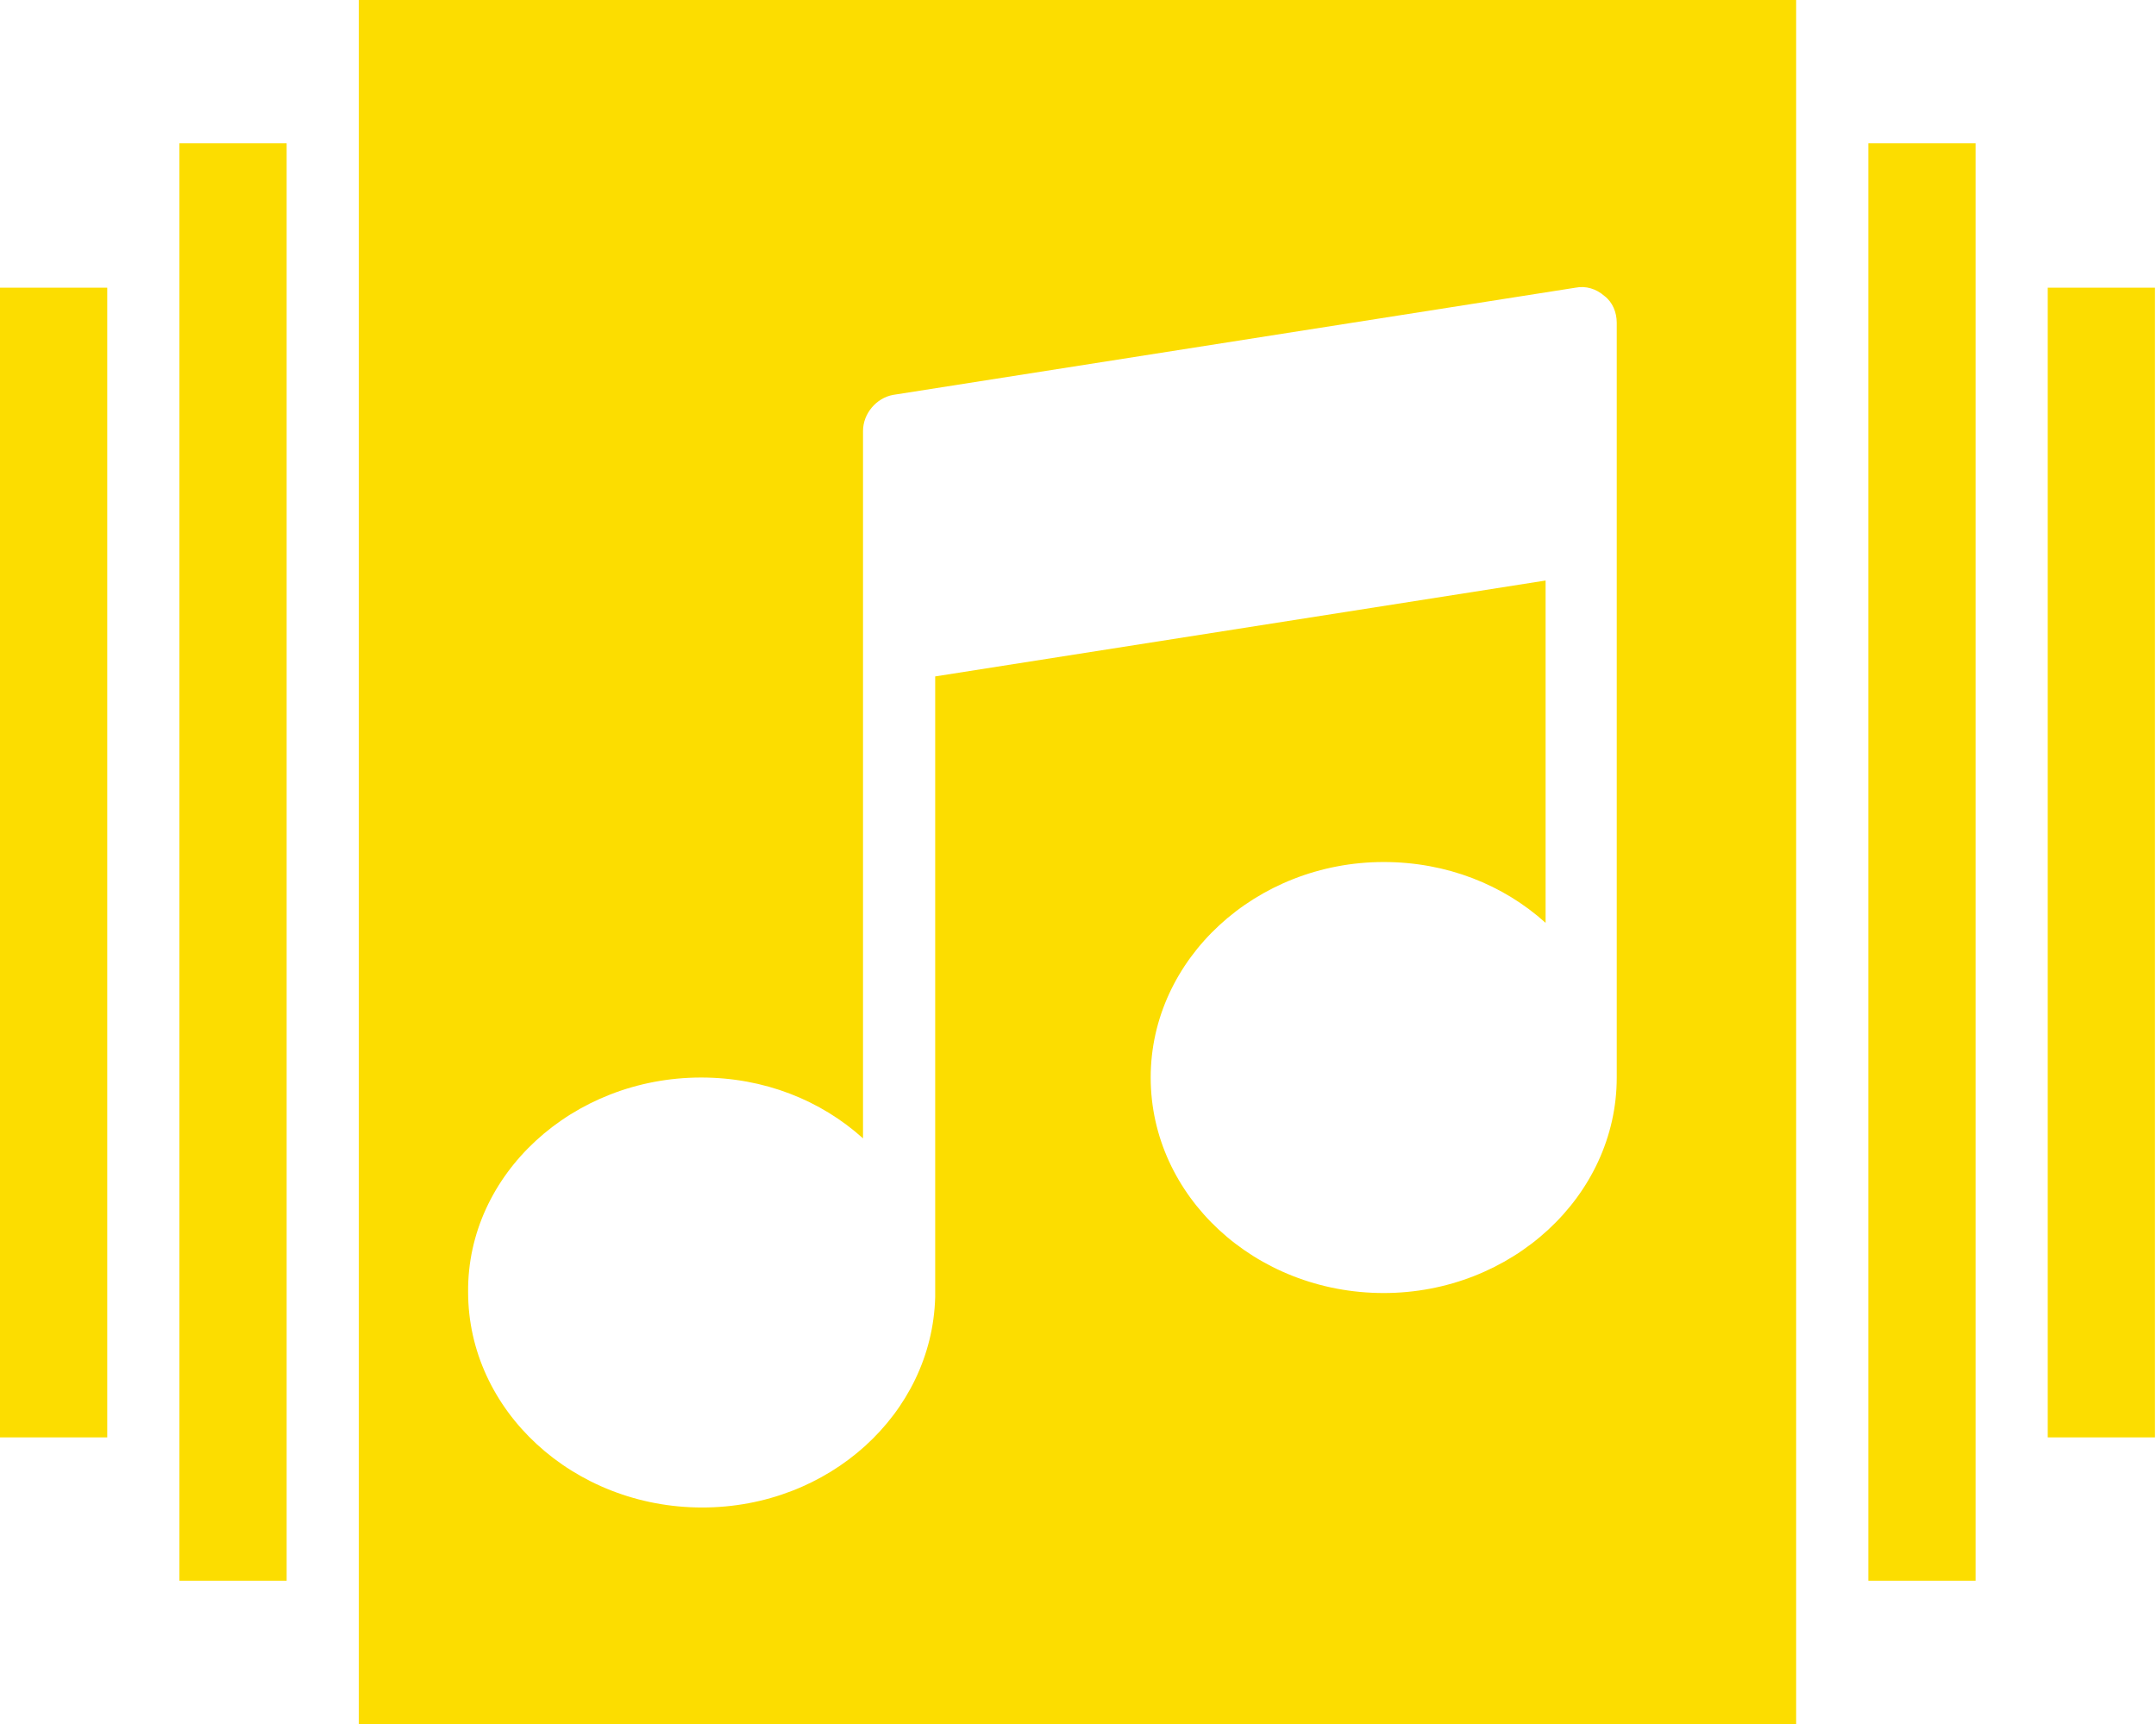 <?xml version="1.0" encoding="utf-8"?>
<!-- Generator: Adobe Illustrator 21.1.0, SVG Export Plug-In . SVG Version: 6.00 Build 0)  -->
<svg version="1.1" id="Layer_1" xmlns="http://www.w3.org/2000/svg" xmlns:xlink="http://www.w3.org/1999/xlink" x="0px" y="0px"
	 viewBox="0 0 209.1 167.2" style="enable-background:new 0 0 209.1 167.2;" xml:space="preserve">
<style type="text/css">
	.st0{fill:#FCDD00;}
	.st1{fill:#CECECE;}
</style>
<g>
	<rect x="17.4" y="13.9" class="st0" width="10.4" height="139.4"/>
	<rect x="181.2" y="13.9" class="st0" width="10.4" height="139.4"/>
	<rect x="198.6" y="27.9" class="st0" width="10.4" height="111.5"/>
	<rect y="27.9" class="st0" width="10.4" height="111.5"/>
	<path class="st0" d="M34.8,167.2h139.4V0H34.8V167.2z M68,104.5c6.1,0,11.6,2.2,15.7,5.9V41.8c0-1.7,1.3-3.2,2.9-3.5l66.2-10.4
		c1-0.2,2,0.1,2.8,0.8c0.8,0.6,1.2,1.6,1.2,2.6v73.2c0,11.5-10.2,20.9-22.6,20.9c-12.5,0-22.6-9.4-22.6-20.9
		c0-11.5,10.2-20.9,22.6-20.9c6.1,0,11.6,2.2,15.7,5.9V56.3l-59.2,9.3v60.1c0,0,0,0.1,0,0.1c-0.3,11.3-10.3,20.4-22.6,20.4
		c-12.5,0-22.7-9.4-22.7-20.9C45.3,113.9,55.5,104.5,68,104.5L68,104.5z M68,104.5"/>
</g>
</svg>
